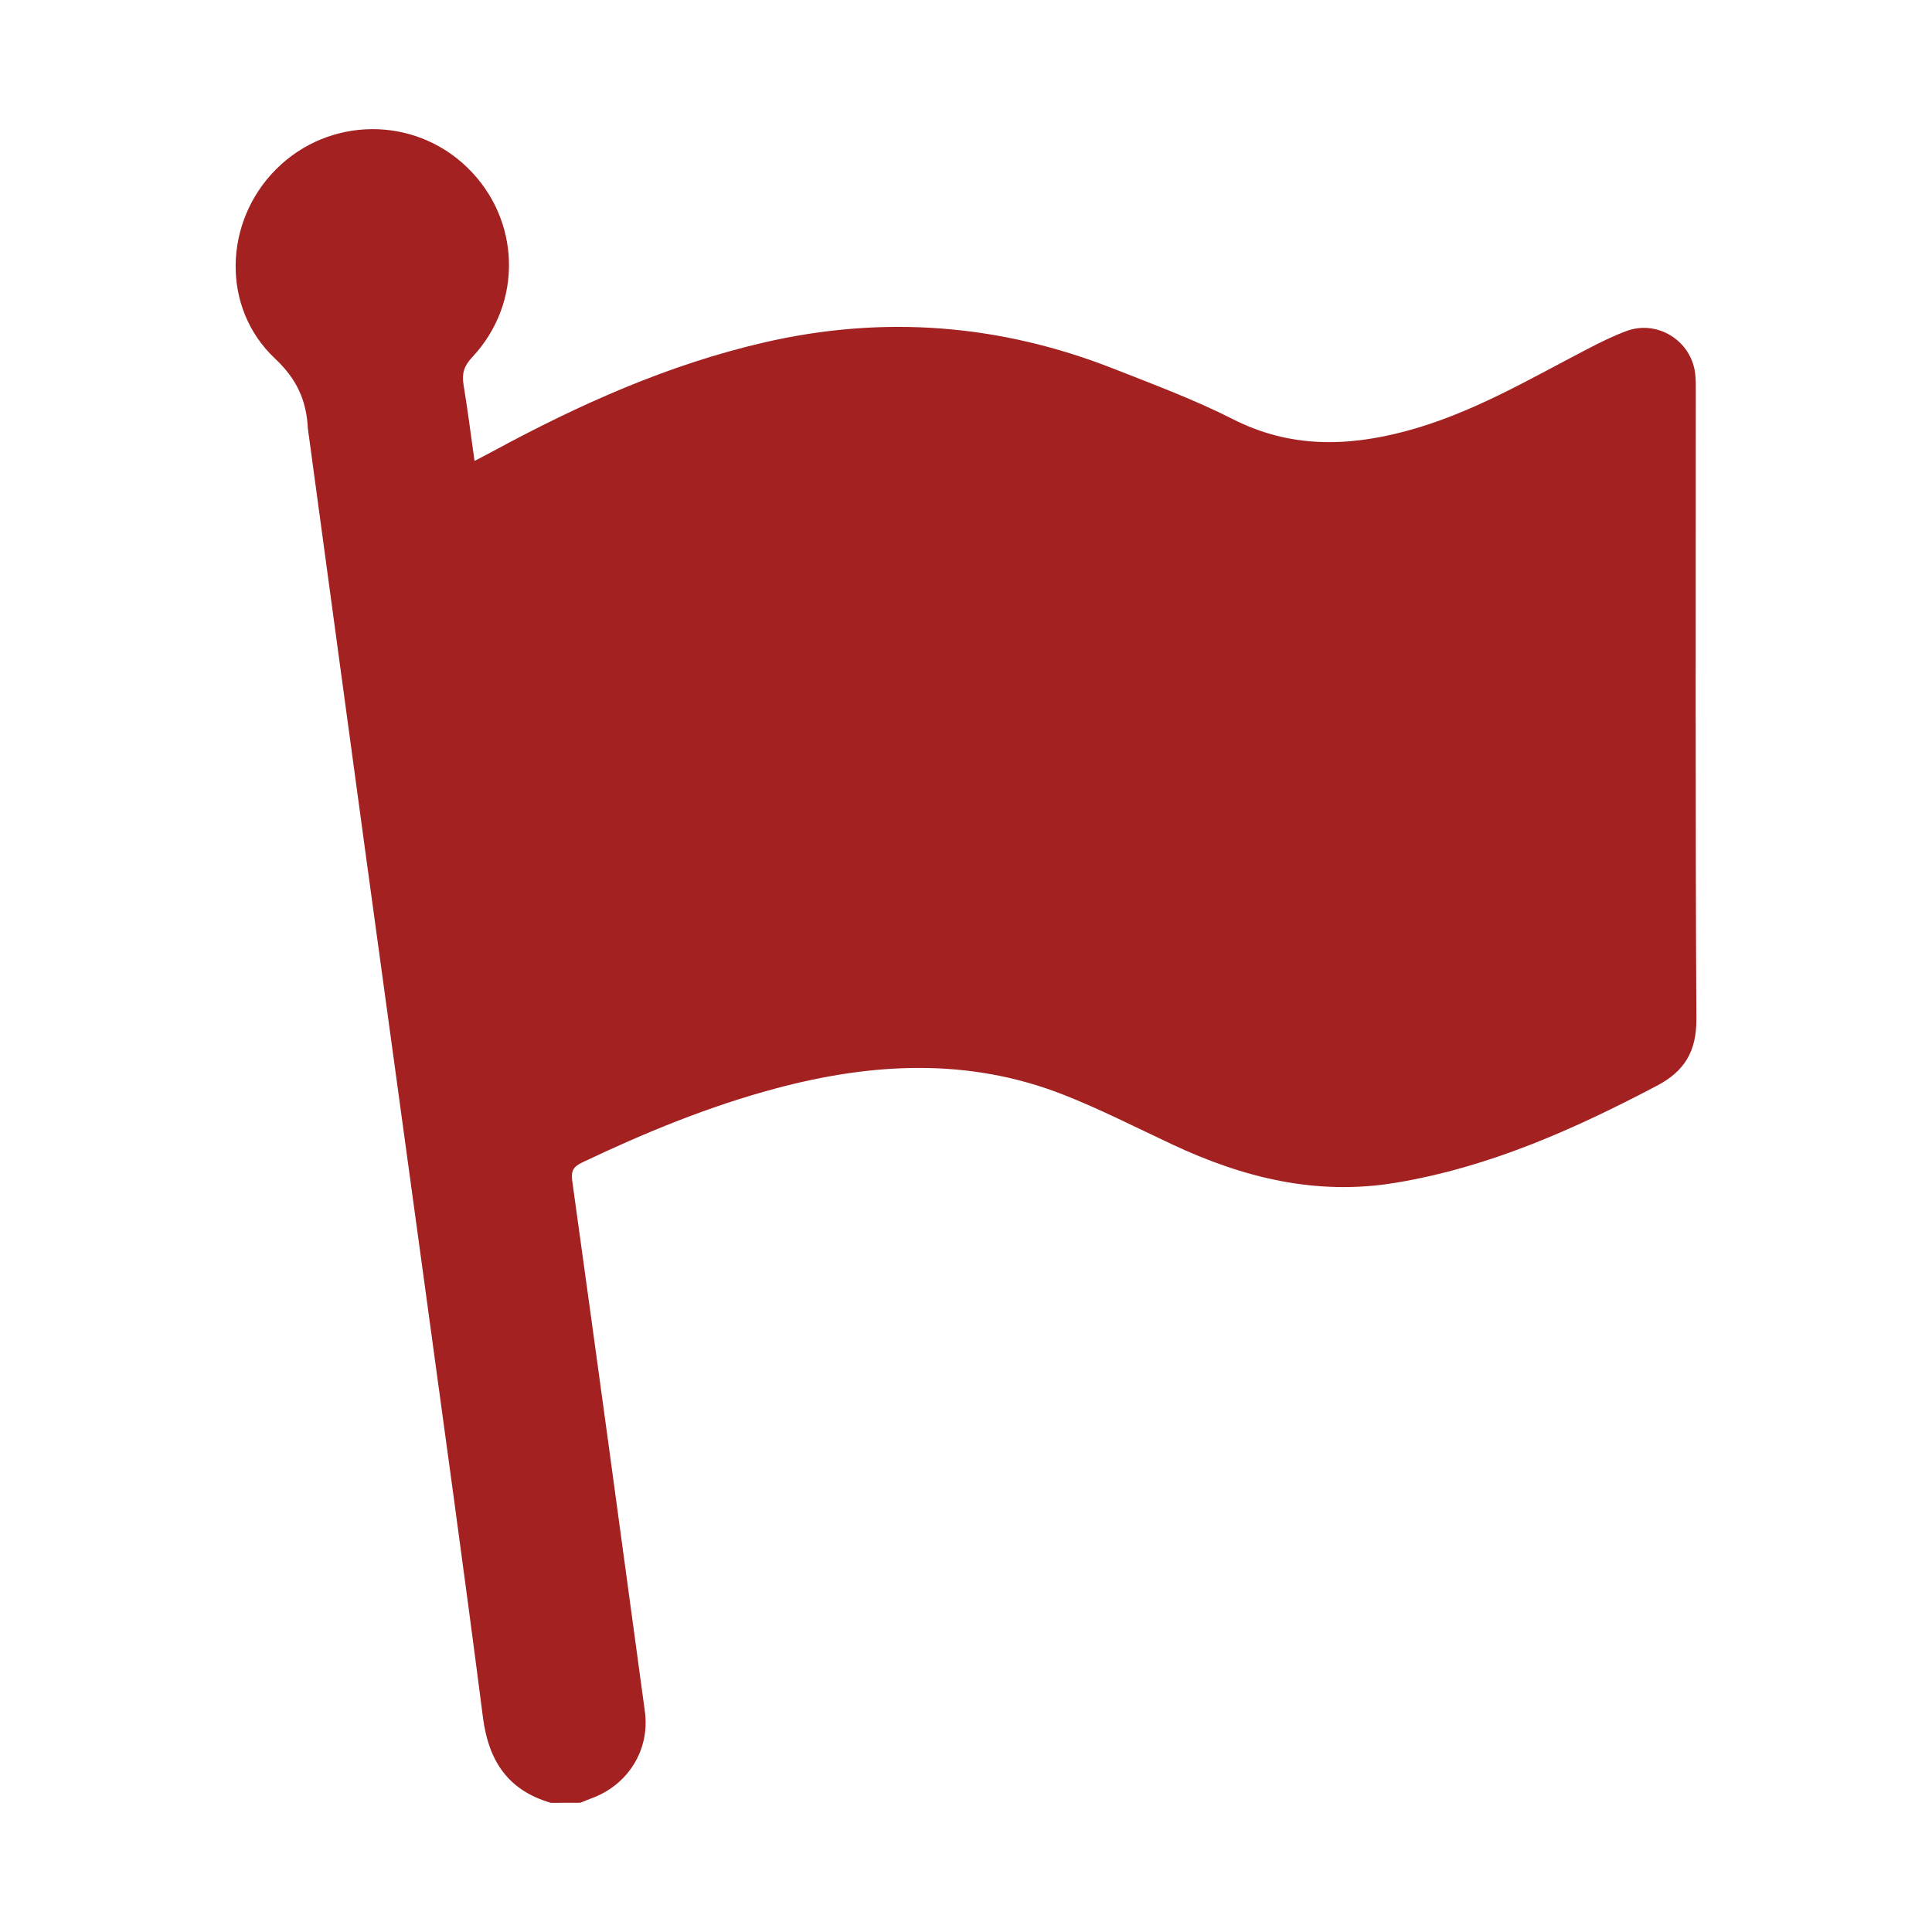 <?xml version="1.0" encoding="utf-8"?>
<!-- Generator: Adobe Illustrator 23.0.4, SVG Export Plug-In . SVG Version: 6.00 Build 0)  -->
<svg version="1.1" id="Capa_1" xmlns="http://www.w3.org/2000/svg" xmlns:xlink="http://www.w3.org/1999/xlink" x="0px" y="0px"
	 viewBox="0 0 512 512" style="enable-background:new 0 0 512 512;" xml:space="preserve">
<style type="text/css">
	.st0{opacity:0.4;}
	.st1{fill:#216CA7;}
	.st2{fill:#E8E8E8;}
	.st3{fill-rule:evenodd;clip-rule:evenodd;fill:#216CA7;}
	.st4{fill-rule:evenodd;clip-rule:evenodd;fill:#3996C8;}
	.st5{fill-rule:evenodd;clip-rule:evenodd;fill:#3F3F3F;}
	.st6{fill-rule:evenodd;clip-rule:evenodd;fill:#FFDA44;}
	.st7{fill-rule:evenodd;clip-rule:evenodd;fill:#E8E8E8;}
	.st8{fill:#3F3F3F;}
	.st9{fill:#FFFFFF;}
	.st10{fill:#F0F0F0;}
	.st11{fill:#D80027;}
	.st12{fill:#0052B4;}
	.st13{fill:#FFDA44;}
	.st14{fill:#A0A0A0;}
	.st15{fill:none;stroke:#3F3F3F;stroke-width:0.5;stroke-miterlimit:10;}
	.st16{clip-path:url(#SVGID_8_);}
	.st17{fill:none;stroke:#FA3D39;stroke-width:10;stroke-miterlimit:10;}
	.st18{fill:#FA3D39;}
	.st19{filter:url(#Adobe_OpacityMaskFilter);}
	.st20{opacity:0.6;fill:url(#SVGID_10_);}
	.st21{mask:url(#SVGID_9_);}
	.st22{fill:none;stroke:#FFFFFF;stroke-width:4;stroke-miterlimit:10;}
	.st23{fill-rule:evenodd;clip-rule:evenodd;fill:#ADADAC;}
	.st24{fill-rule:evenodd;clip-rule:evenodd;fill:#426A8F;}
	.st25{fill-rule:evenodd;clip-rule:evenodd;}
	.st26{fill:#E5E5E6;}
	.st27{fill-rule:evenodd;clip-rule:evenodd;fill:#FFFFFF;}
	.st28{fill-rule:evenodd;clip-rule:evenodd;fill:#2D2B2A;}
	.st29{fill:#2D2B2A;}
	.st30{fill:#406D8D;}
	.st31{fill:#406C3C;}
	.st32{fill:#496977;}
	.st33{opacity:0.05;fill:#FFFFFF;}
	.st34{opacity:0.2;fill:#5D5D5D;}
	.st35{fill-rule:evenodd;clip-rule:evenodd;fill:url(#SVGID_15_);}
	.st36{fill-rule:evenodd;clip-rule:evenodd;fill:url(#SVGID_16_);}
	.st37{fill-rule:evenodd;clip-rule:evenodd;fill:url(#SVGID_17_);}
	.st38{fill-rule:evenodd;clip-rule:evenodd;fill:url(#SVGID_18_);}
	.st39{fill-rule:evenodd;clip-rule:evenodd;fill:url(#SVGID_19_);}
	.st40{fill-rule:evenodd;clip-rule:evenodd;fill:url(#SVGID_20_);}
	.st41{fill-rule:evenodd;clip-rule:evenodd;fill:url(#SVGID_21_);}
	.st42{fill-rule:evenodd;clip-rule:evenodd;fill:url(#SVGID_22_);}
	.st43{fill:#222220;}
	.st44{fill-rule:evenodd;clip-rule:evenodd;fill:#406D8D;}
	.st45{fill:#84828A;}
	.st46{fill:#A13628;}
	.st47{fill-rule:evenodd;clip-rule:evenodd;fill:#998041;}
	.st48{fill-rule:evenodd;clip-rule:evenodd;fill:#7A6041;}
	.st49{fill-rule:evenodd;clip-rule:evenodd;fill:#806A3F;}
	.st50{fill-rule:evenodd;clip-rule:evenodd;fill:#807942;}
	.st51{fill-rule:evenodd;clip-rule:evenodd;fill:#8A7F5C;}
	.st52{fill:#C79832;}
	.st53{fill:#D0AE4A;}
	.st54{fill:#D5BC80;}
	.st55{fill:#8A7F5C;}
	.st56{fill:#C0927C;}
	.st57{fill:#53804C;}
	.st58{fill:#BEC092;}
	.st59{fill:#BDA8B6;}
	.st60{fill:#7A6041;}
	.st61{fill:#806A3F;}
	.st62{fill:#604B36;}
	.st63{fill:#ADADAD;}
	.st64{fill:#838382;}
	.st65{fill:none;stroke:#FFFFFF;stroke-miterlimit:10;}
	.st66{fill:#3E3E3D;}
	.st67{fill:none;stroke:#FFFFFF;stroke-width:0.1;stroke-miterlimit:10;}
	.st68{fill:#575756;}
	.st69{fill:#000105;}
	.st70{fill:#588080;}
	.st71{fill-rule:evenodd;clip-rule:evenodd;fill:#8FB73B;}
	.st72{fill:none;stroke:#3F3F3F;stroke-miterlimit:10;}
	.st73{fill-rule:evenodd;clip-rule:evenodd;fill:url(#SVGID_35_);}
	.st74{fill-rule:evenodd;clip-rule:evenodd;fill:url(#SVGID_36_);}
	.st75{fill-rule:evenodd;clip-rule:evenodd;fill:url(#SVGID_37_);}
	.st76{fill-rule:evenodd;clip-rule:evenodd;fill:url(#SVGID_38_);}
	.st77{fill-rule:evenodd;clip-rule:evenodd;fill:url(#SVGID_39_);}
	.st78{fill-rule:evenodd;clip-rule:evenodd;fill:url(#SVGID_40_);}
	.st79{fill-rule:evenodd;clip-rule:evenodd;fill:url(#SVGID_41_);}
	.st80{fill-rule:evenodd;clip-rule:evenodd;fill:url(#SVGID_42_);}
	.st81{fill:#F8F9FA;}
	.st82{filter:url(#Adobe_OpacityMaskFilter_1_);}
	.st83{opacity:0.6;fill:url(#SVGID_52_);}
	.st84{mask:url(#SVGID_51_);}
	.st85{filter:url(#Adobe_OpacityMaskFilter_2_);}
	.st86{opacity:0.6;fill:url(#SVGID_56_);}
	.st87{mask:url(#SVGID_55_);}
	.st88{filter:url(#Adobe_OpacityMaskFilter_3_);}
	.st89{opacity:0.6;fill:url(#SVGID_60_);}
	.st90{mask:url(#SVGID_59_);}
	.st91{filter:url(#Adobe_OpacityMaskFilter_4_);}
	.st92{opacity:0.6;fill:url(#SVGID_64_);}
	.st93{mask:url(#SVGID_63_);}
	.st94{filter:url(#Adobe_OpacityMaskFilter_5_);}
	.st95{opacity:0.6;fill:url(#SVGID_68_);}
	.st96{mask:url(#SVGID_67_);}
	.st97{fill:#717272;}
	.st98{fill:none;stroke:#FFFFFF;stroke-width:3;stroke-miterlimit:10;}
	.st99{fill-rule:evenodd;clip-rule:evenodd;fill:url(#SVGID_69_);}
	.st100{fill-rule:evenodd;clip-rule:evenodd;fill:url(#SVGID_70_);}
	.st101{fill-rule:evenodd;clip-rule:evenodd;fill:url(#SVGID_71_);}
	.st102{fill-rule:evenodd;clip-rule:evenodd;fill:url(#SVGID_72_);}
	.st103{fill-rule:evenodd;clip-rule:evenodd;fill:url(#SVGID_73_);}
	.st104{fill-rule:evenodd;clip-rule:evenodd;fill:url(#SVGID_74_);}
	.st105{fill-rule:evenodd;clip-rule:evenodd;fill:url(#SVGID_75_);}
	.st106{fill-rule:evenodd;clip-rule:evenodd;fill:url(#SVGID_76_);}
	.st107{fill-rule:evenodd;clip-rule:evenodd;fill:url(#SVGID_77_);}
	.st108{fill-rule:evenodd;clip-rule:evenodd;fill:url(#SVGID_78_);}
	.st109{fill-rule:evenodd;clip-rule:evenodd;fill:url(#SVGID_79_);}
	.st110{fill-rule:evenodd;clip-rule:evenodd;fill:url(#SVGID_80_);}
	.st111{fill-rule:evenodd;clip-rule:evenodd;fill:url(#SVGID_81_);}
	.st112{fill-rule:evenodd;clip-rule:evenodd;fill:url(#SVGID_82_);}
	.st113{fill-rule:evenodd;clip-rule:evenodd;fill:url(#SVGID_83_);}
	.st114{fill-rule:evenodd;clip-rule:evenodd;fill:url(#SVGID_84_);}
	.st115{fill-rule:evenodd;clip-rule:evenodd;fill:url(#SVGID_85_);}
	.st116{fill-rule:evenodd;clip-rule:evenodd;fill:url(#SVGID_86_);}
	.st117{fill-rule:evenodd;clip-rule:evenodd;fill:url(#SVGID_87_);}
	.st118{fill-rule:evenodd;clip-rule:evenodd;fill:url(#SVGID_88_);}
	.st119{fill-rule:evenodd;clip-rule:evenodd;fill:url(#SVGID_89_);}
	.st120{fill-rule:evenodd;clip-rule:evenodd;fill:url(#SVGID_90_);}
	.st121{fill-rule:evenodd;clip-rule:evenodd;fill:url(#SVGID_91_);}
	.st122{fill-rule:evenodd;clip-rule:evenodd;fill:url(#SVGID_92_);}
	.st123{fill:#CEFF00;}
	.st124{fill:none;stroke:#CEFF00;stroke-miterlimit:10;}
	.st125{filter:url(#Adobe_OpacityMaskFilter_6_);}
	.st126{opacity:0.6;fill:url(#SVGID_96_);}
	.st127{mask:url(#SVGID_95_);}
	.st128{fill:#45A521;}
	.st129{fill:#A32121;}
</style>
<path class="st129" d="M146,477.77c-11.38-3.29-16.54-11.11-18.02-22.67c-5.03-39.19-10.5-78.33-15.83-117.49
	c-5.05-37.01-10.16-74.01-15.21-111.02c-5.05-37.01-10.05-74.03-15.08-111.04c-0.1-0.71-0.24-1.43-0.28-2.15
	c-0.41-7.33-2.9-12.93-8.72-18.4c-14.29-13.43-13.57-36.25,0.29-50.13c13.99-14.01,36.55-14.22,50.71-0.46
	c14.15,13.75,14.8,35.88,1.27,50.26c-2.14,2.27-2.78,4.33-2.29,7.28c1.08,6.5,1.9,13.04,2.92,20.21c1.96-1.03,3.43-1.79,4.89-2.58
	c22.89-12.41,46.52-23,72.01-28.86c31.57-7.26,62.48-4.83,92.6,7.05c10.59,4.17,21.31,8.16,31.43,13.3
	c15.02,7.64,30.11,7.38,45.83,3.2c17.36-4.62,32.62-13.7,48.33-21.86c3.32-1.72,6.7-3.39,10.2-4.69c8.2-3.04,17.19,2.61,18.19,11.3
	c0.2,1.71,0.16,3.46,0.16,5.19c0.01,55.29-0.14,110.58,0.16,165.86c0.05,8.53-3.13,13.8-10.4,17.63
	c-22.03,11.59-44.52,21.65-69.38,25.76c-21.01,3.47-40.34-1.37-59.12-10.17c-9.65-4.52-19.16-9.4-29.07-13.27
	c-25.09-9.79-50.56-8.38-76.08-1.55c-17.75,4.75-34.65,11.71-51.21,19.59c-2.28,1.09-3.03,2.19-2.65,4.91
	c6.51,46.85,12.9,93.72,19.25,140.6c1.37,10.08-4.41,19.37-13.94,22.92c-1.06,0.4-2.11,0.84-3.16,1.26
	C151.2,477.77,148.6,477.77,146,477.77z"/>
</svg>
